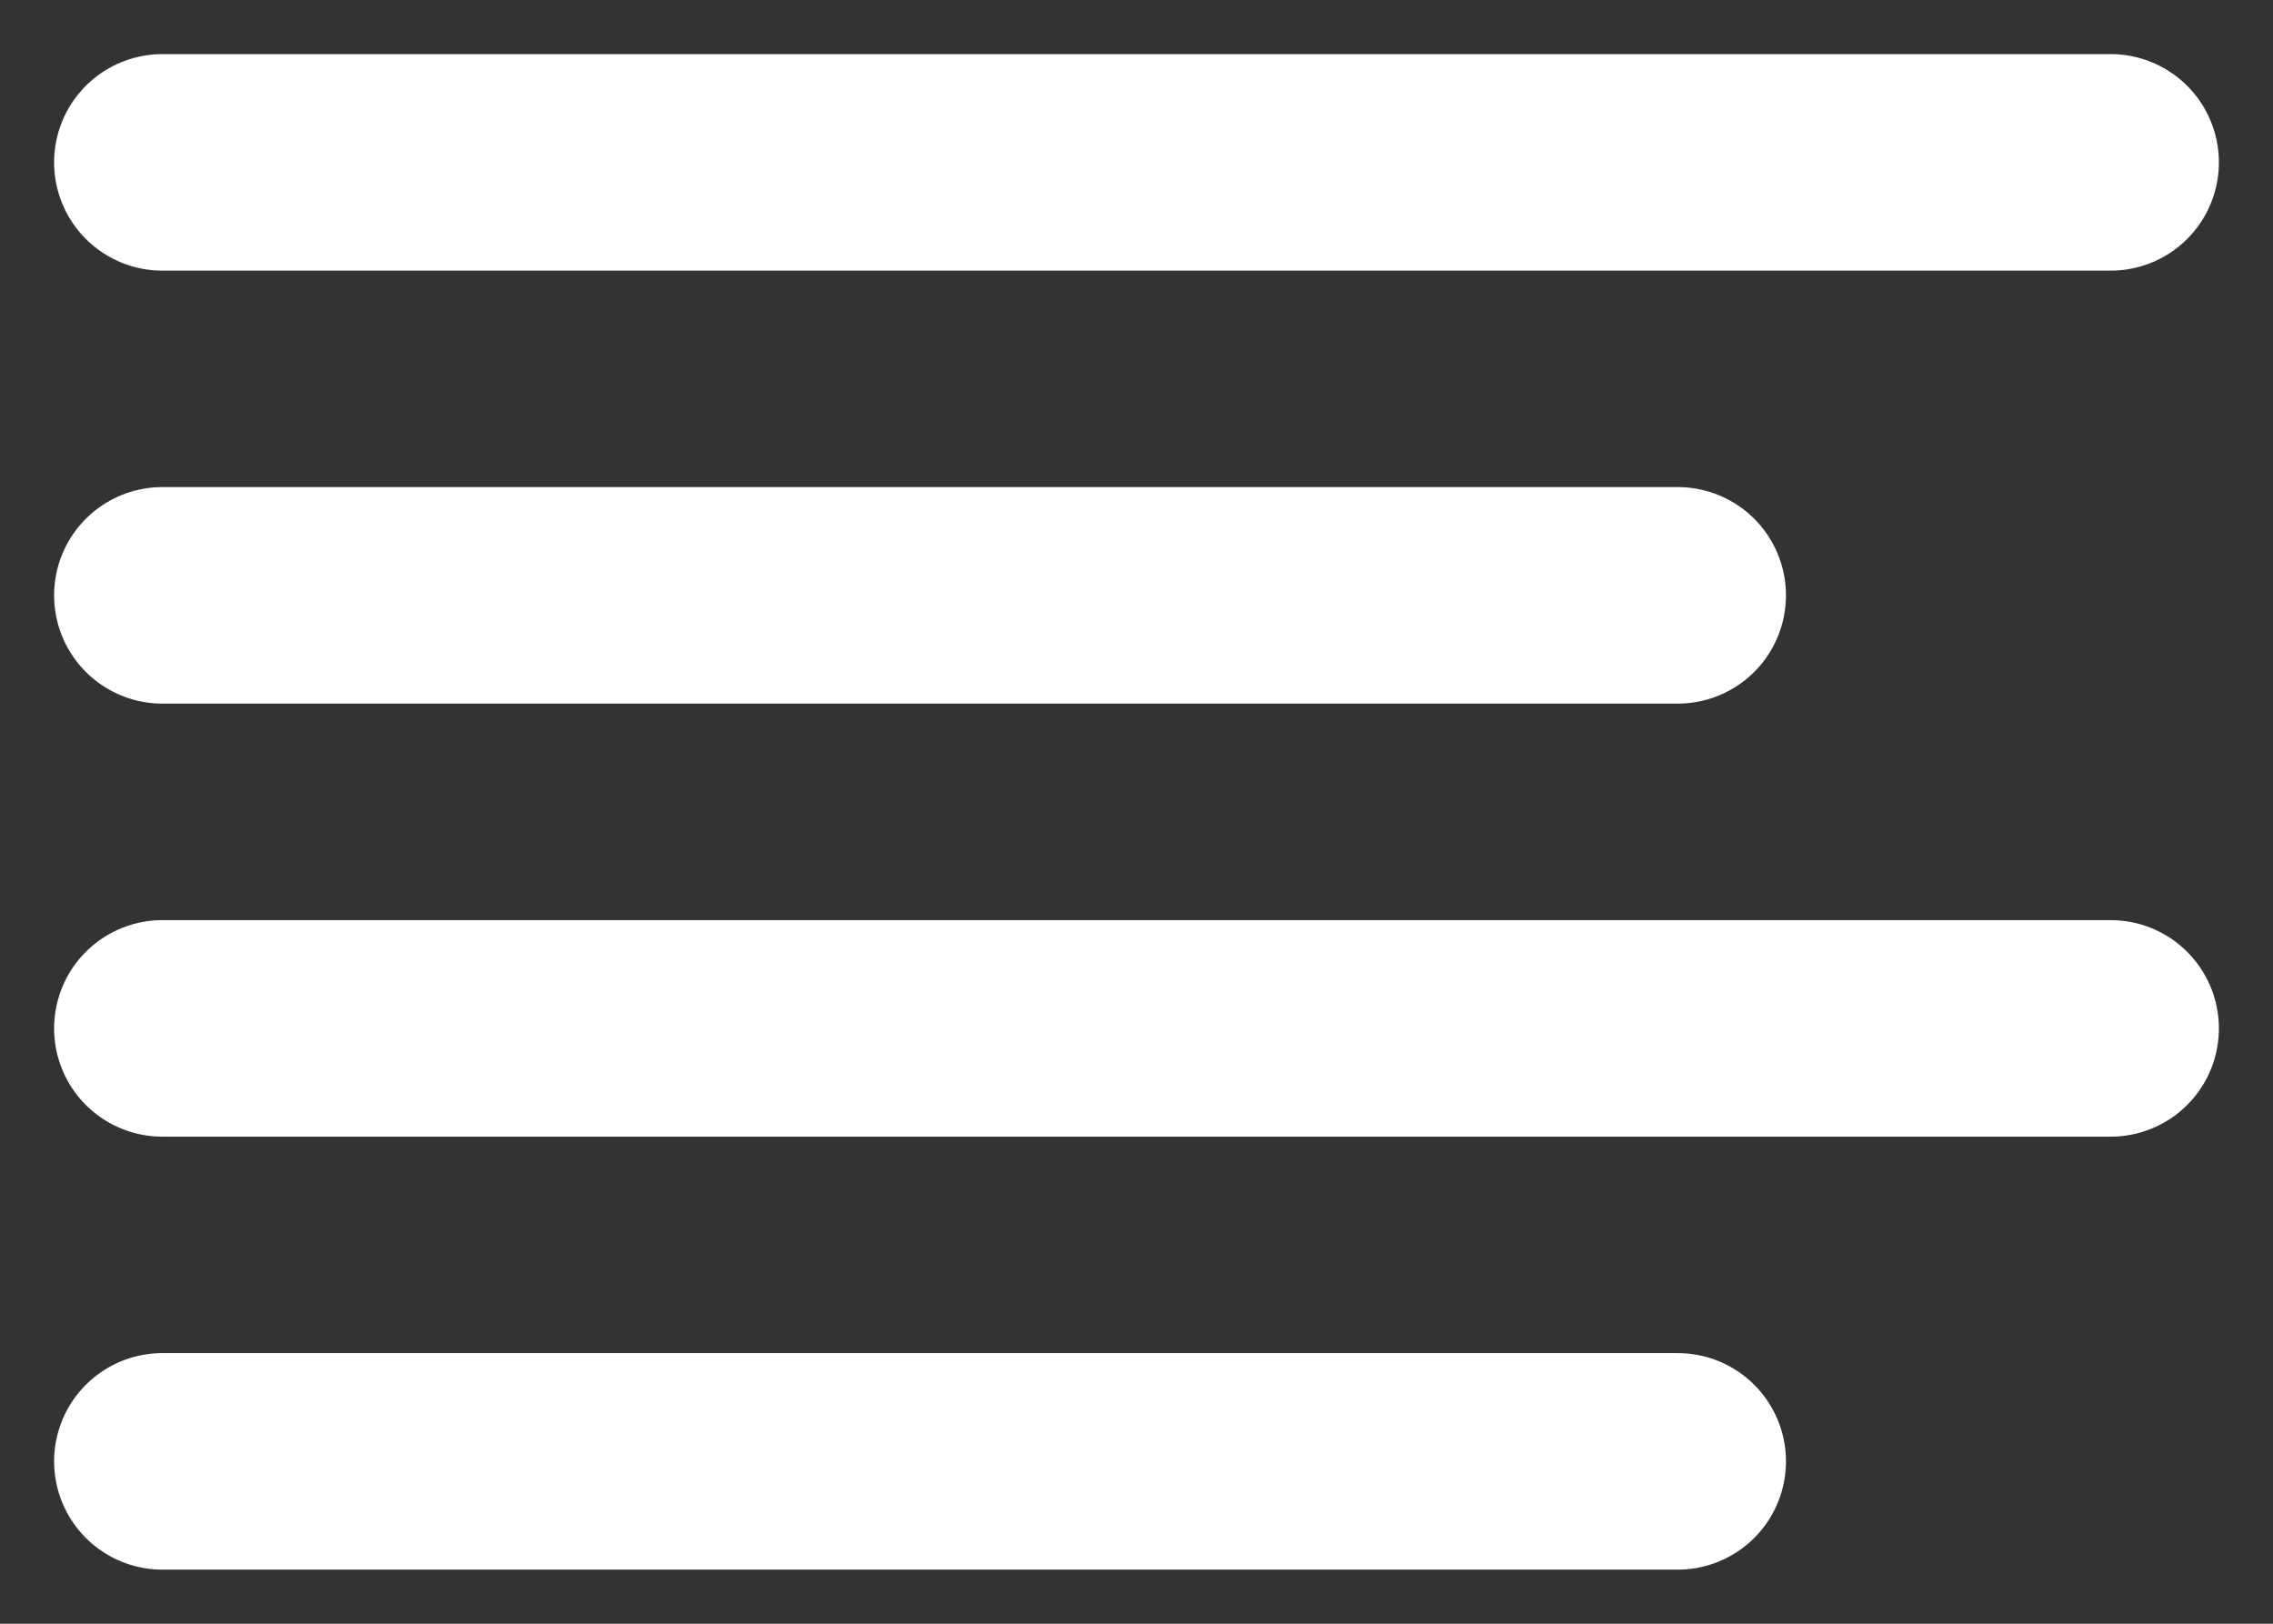 <svg width="28" height="20" viewBox="0 0 28 20" fill="none" xmlns="http://www.w3.org/2000/svg">
<rect x="0" y="0" width="28" height="20" fill="#333333" stroke="none"/>
<path d="M20.667 7.333H2" stroke="white" stroke-width="2.667" stroke-linecap="round" stroke-linejoin="round"/>
<path d="M26 2H2" stroke="white" stroke-width="2.667" stroke-linecap="round" stroke-linejoin="round"/>
<path d="M26 12.667H2" stroke="white" stroke-width="2.667" stroke-linecap="round" stroke-linejoin="round"/>
<path d="M20.667 18H2" stroke="white" stroke-width="2.667" stroke-linecap="round" stroke-linejoin="round"/>
</svg>
